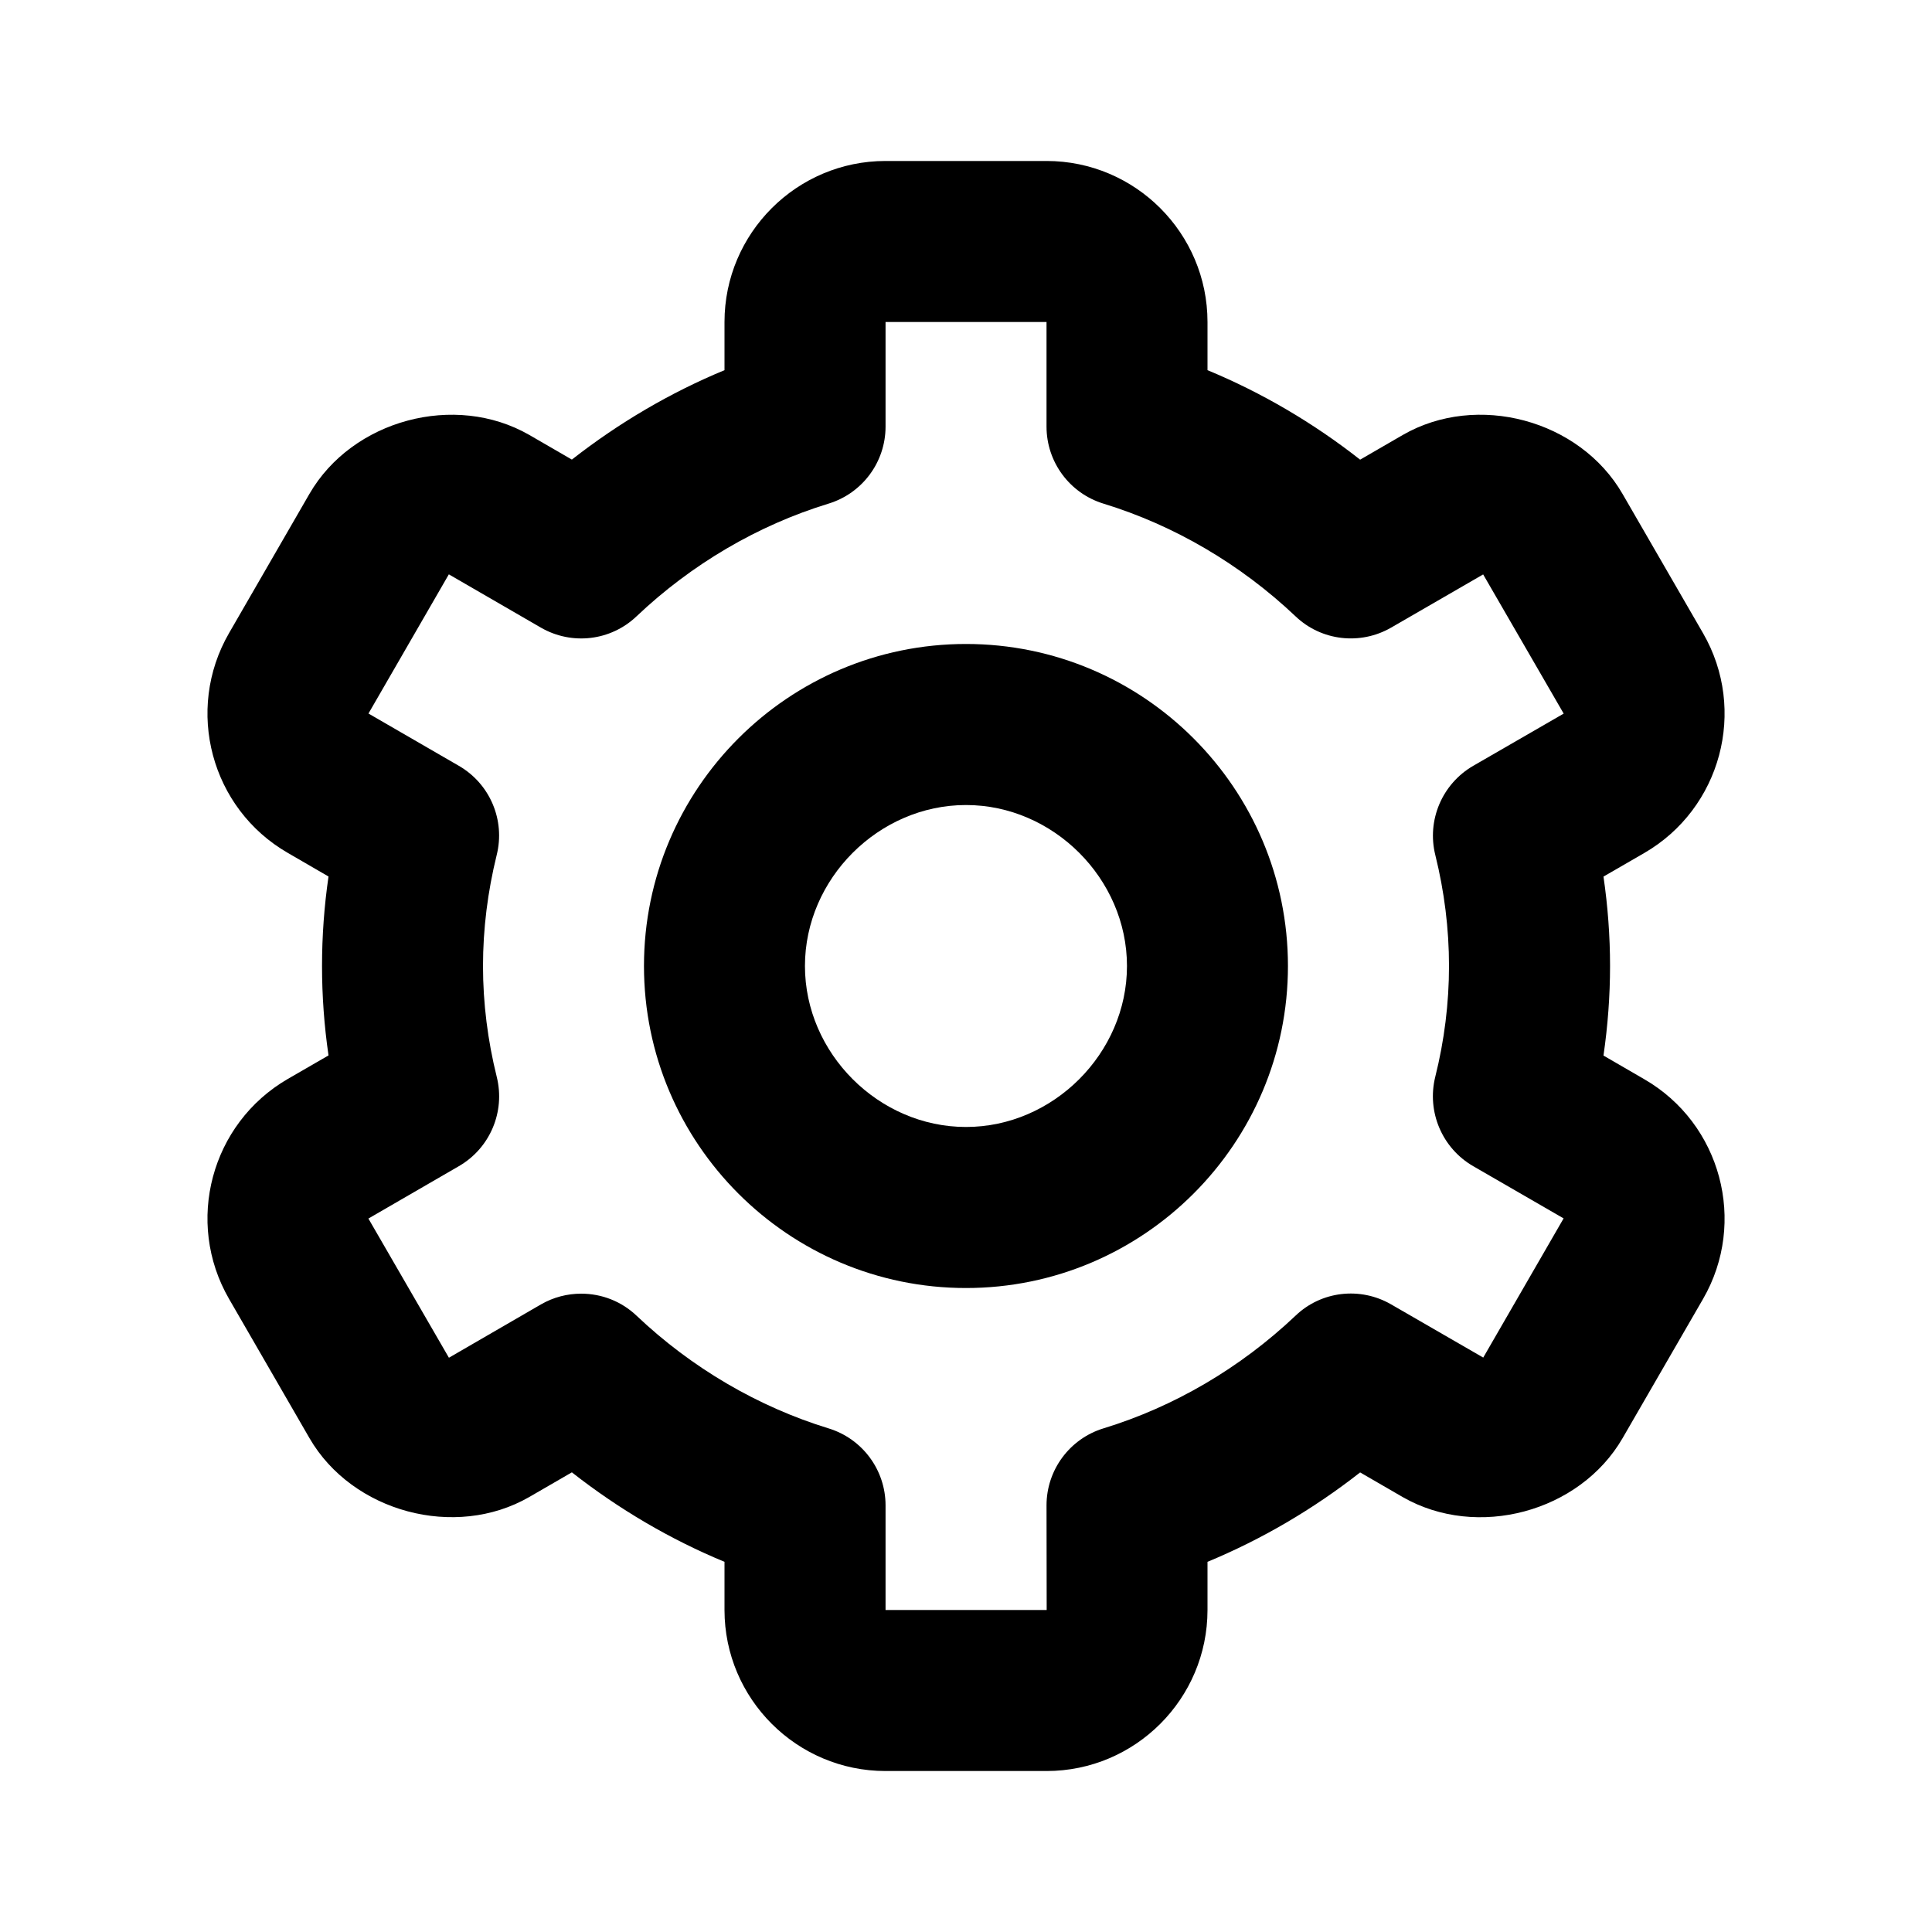 <svg width="25" height="25" viewBox="0 0 25 25" fill="none" xmlns="http://www.w3.org/2000/svg">
    <path d="M12.5 16.667C14.798 16.667 16.666 14.798 16.666 12.5C16.666 10.202 14.798 8.333 12.5 8.333C10.202 8.333 8.333 10.202 8.333 12.5C8.333 14.798 10.202 16.667 12.5 16.667ZM12.5 10.417C13.629 10.417 14.583 11.371 14.583 12.5C14.583 13.629 13.629 14.583 12.5 14.583C11.37 14.583 10.416 13.629 10.416 12.5C10.416 11.371 11.37 10.417 12.5 10.417Z" fill="currentColor"/>
    <path d="M2.964 16.808L4.005 18.61C4.559 19.566 5.89 19.924 6.849 19.371L7.4 19.052C8.007 19.528 8.672 19.919 9.375 20.21V20.833C9.375 21.982 10.31 22.917 11.459 22.917H13.542C14.691 22.917 15.625 21.982 15.625 20.833V20.21C16.328 19.919 16.994 19.528 17.6 19.053L18.151 19.372C19.113 19.924 20.441 19.568 20.996 18.61L22.037 16.809C22.612 15.815 22.27 14.537 21.275 13.964L20.749 13.659C20.805 13.273 20.834 12.886 20.834 12.5C20.834 12.114 20.805 11.726 20.749 11.343L21.275 11.039C22.27 10.464 22.612 9.188 22.037 8.193L20.996 6.392C20.443 5.433 19.113 5.074 18.151 5.629L17.6 5.948C16.994 5.472 16.328 5.081 15.625 4.79V4.167C15.625 3.018 14.691 2.083 13.542 2.083H11.459C10.31 2.083 9.375 3.018 9.375 4.167V4.79C8.672 5.081 8.007 5.472 7.4 5.947L6.849 5.628C5.887 5.075 4.558 5.433 4.004 6.391L2.964 8.192C2.389 9.187 2.73 10.464 3.725 11.037L4.251 11.342C4.195 11.726 4.167 12.114 4.167 12.5C4.167 12.886 4.195 13.273 4.251 13.657L3.725 13.961C2.73 14.537 2.389 15.814 2.964 16.808ZM6.428 13.935C6.311 13.464 6.25 12.98 6.25 12.5C6.25 12.019 6.311 11.536 6.427 11.065C6.54 10.614 6.341 10.143 5.938 9.91L4.768 9.233L5.808 7.432L7 8.122C7.4 8.352 7.903 8.294 8.238 7.974C8.949 7.3 9.808 6.796 10.721 6.517C11.16 6.383 11.459 5.978 11.459 5.521V4.167H13.542V5.521C13.542 5.978 13.841 6.383 14.279 6.517C15.193 6.797 16.051 7.3 16.763 7.974C17.097 8.294 17.602 8.351 18 8.122L19.192 7.433L20.234 9.234L19.063 9.91C18.66 10.144 18.461 10.615 18.573 11.065C18.69 11.536 18.75 12.019 18.75 12.5C18.75 12.98 18.69 13.464 18.572 13.935C18.461 14.386 18.66 14.857 19.063 15.09L20.233 15.766L19.193 17.567L18 16.878C17.601 16.648 17.097 16.705 16.763 17.026C16.051 17.7 15.193 18.204 14.279 18.483C13.841 18.617 13.542 19.022 13.542 19.479L13.544 20.833H11.459V19.479C11.459 19.022 11.16 18.617 10.721 18.483C9.808 18.203 8.949 17.7 8.238 17.026C8.04 16.837 7.782 16.74 7.521 16.74C7.342 16.74 7.163 16.785 7 16.879L5.809 17.569L4.767 15.768L5.938 15.09C6.341 14.857 6.54 14.386 6.428 13.935Z" fill="currentColor"/>
</svg>
